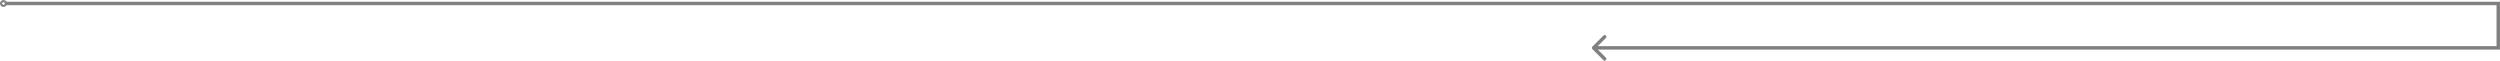 <svg width="1437" height="35" viewBox="0 0 1437 35" fill="none" xmlns="http://www.w3.org/2000/svg">
<path d="M1436 2H1437V1H1436V2ZM1436 27.5V28.5H1437V27.5H1436ZM915.293 26.793C914.902 27.183 914.902 27.817 915.293 28.207L921.657 34.571C922.047 34.962 922.681 34.962 923.071 34.571C923.462 34.181 923.462 33.547 923.071 33.157L917.414 27.5L923.071 21.843C923.462 21.453 923.462 20.82 923.071 20.429C922.681 20.038 922.047 20.038 921.657 20.429L915.293 26.793ZM3 3H1436V1H3V3ZM1435 2V27.5H1437V2H1435ZM1436 26.5H916V28.5H1436V26.5Z" fill="#808080"/>
<path d="M4 2C4 3.105 3.105 4 2 4C0.895 4 0 3.105 0 2C0 0.895 0.895 0 2 0C3.105 0 4 0.895 4 2ZM1.225 2C1.225 2.428 1.572 2.775 2 2.775C2.428 2.775 2.775 2.428 2.775 2C2.775 1.572 2.428 1.225 2 1.225C1.572 1.225 1.225 1.572 1.225 2Z" fill="#808080"/>
</svg>
